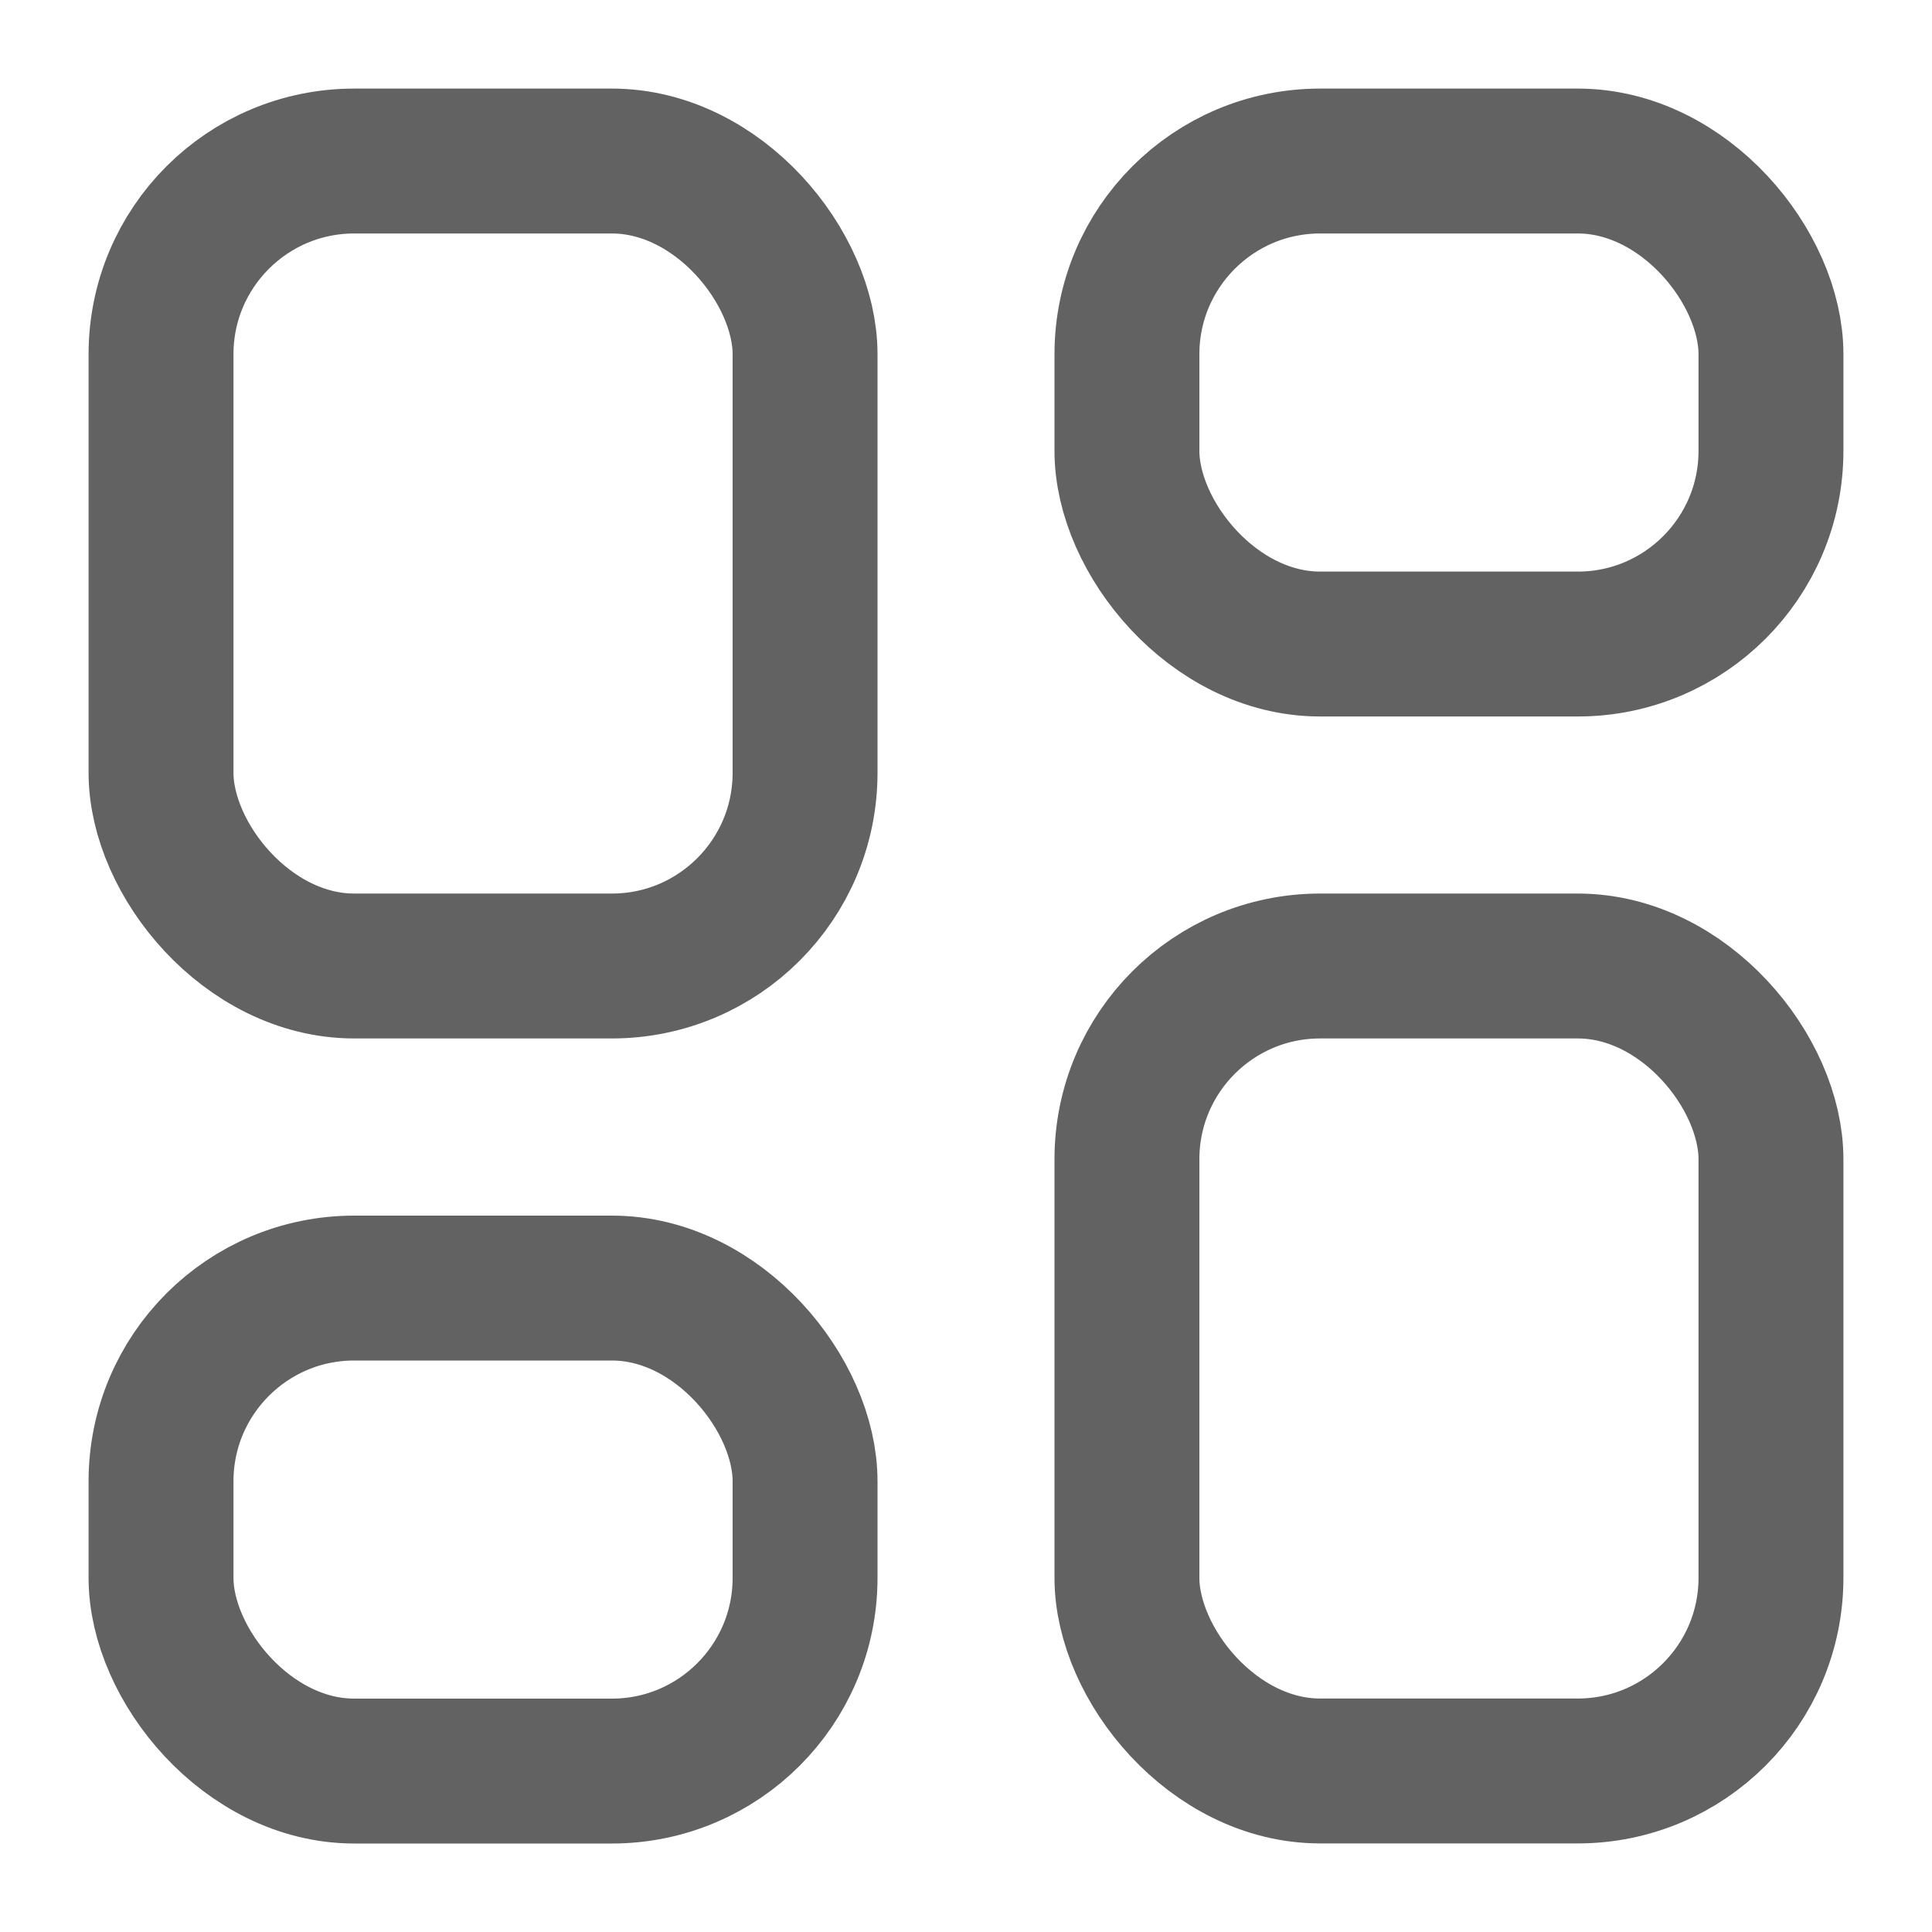 <svg width="20" height="20" viewBox="0 0 20 20" fill="none" xmlns="http://www.w3.org/2000/svg">
<rect x="1.667" y="1.667" width="6.667" height="8.333" rx="2" stroke="#626262" stroke-width="1.5"/>
<rect x="1.667" y="13.334" width="6.667" height="5" rx="2" stroke="#626262" stroke-width="1.5"/>
<rect x="11.666" y="10" width="6.667" height="8.333" rx="2" stroke="#626262" stroke-width="1.5"/>
<rect x="11.666" y="1.667" width="6.667" height="5" rx="2" stroke="#626262" stroke-width="1.5"/>
</svg>
